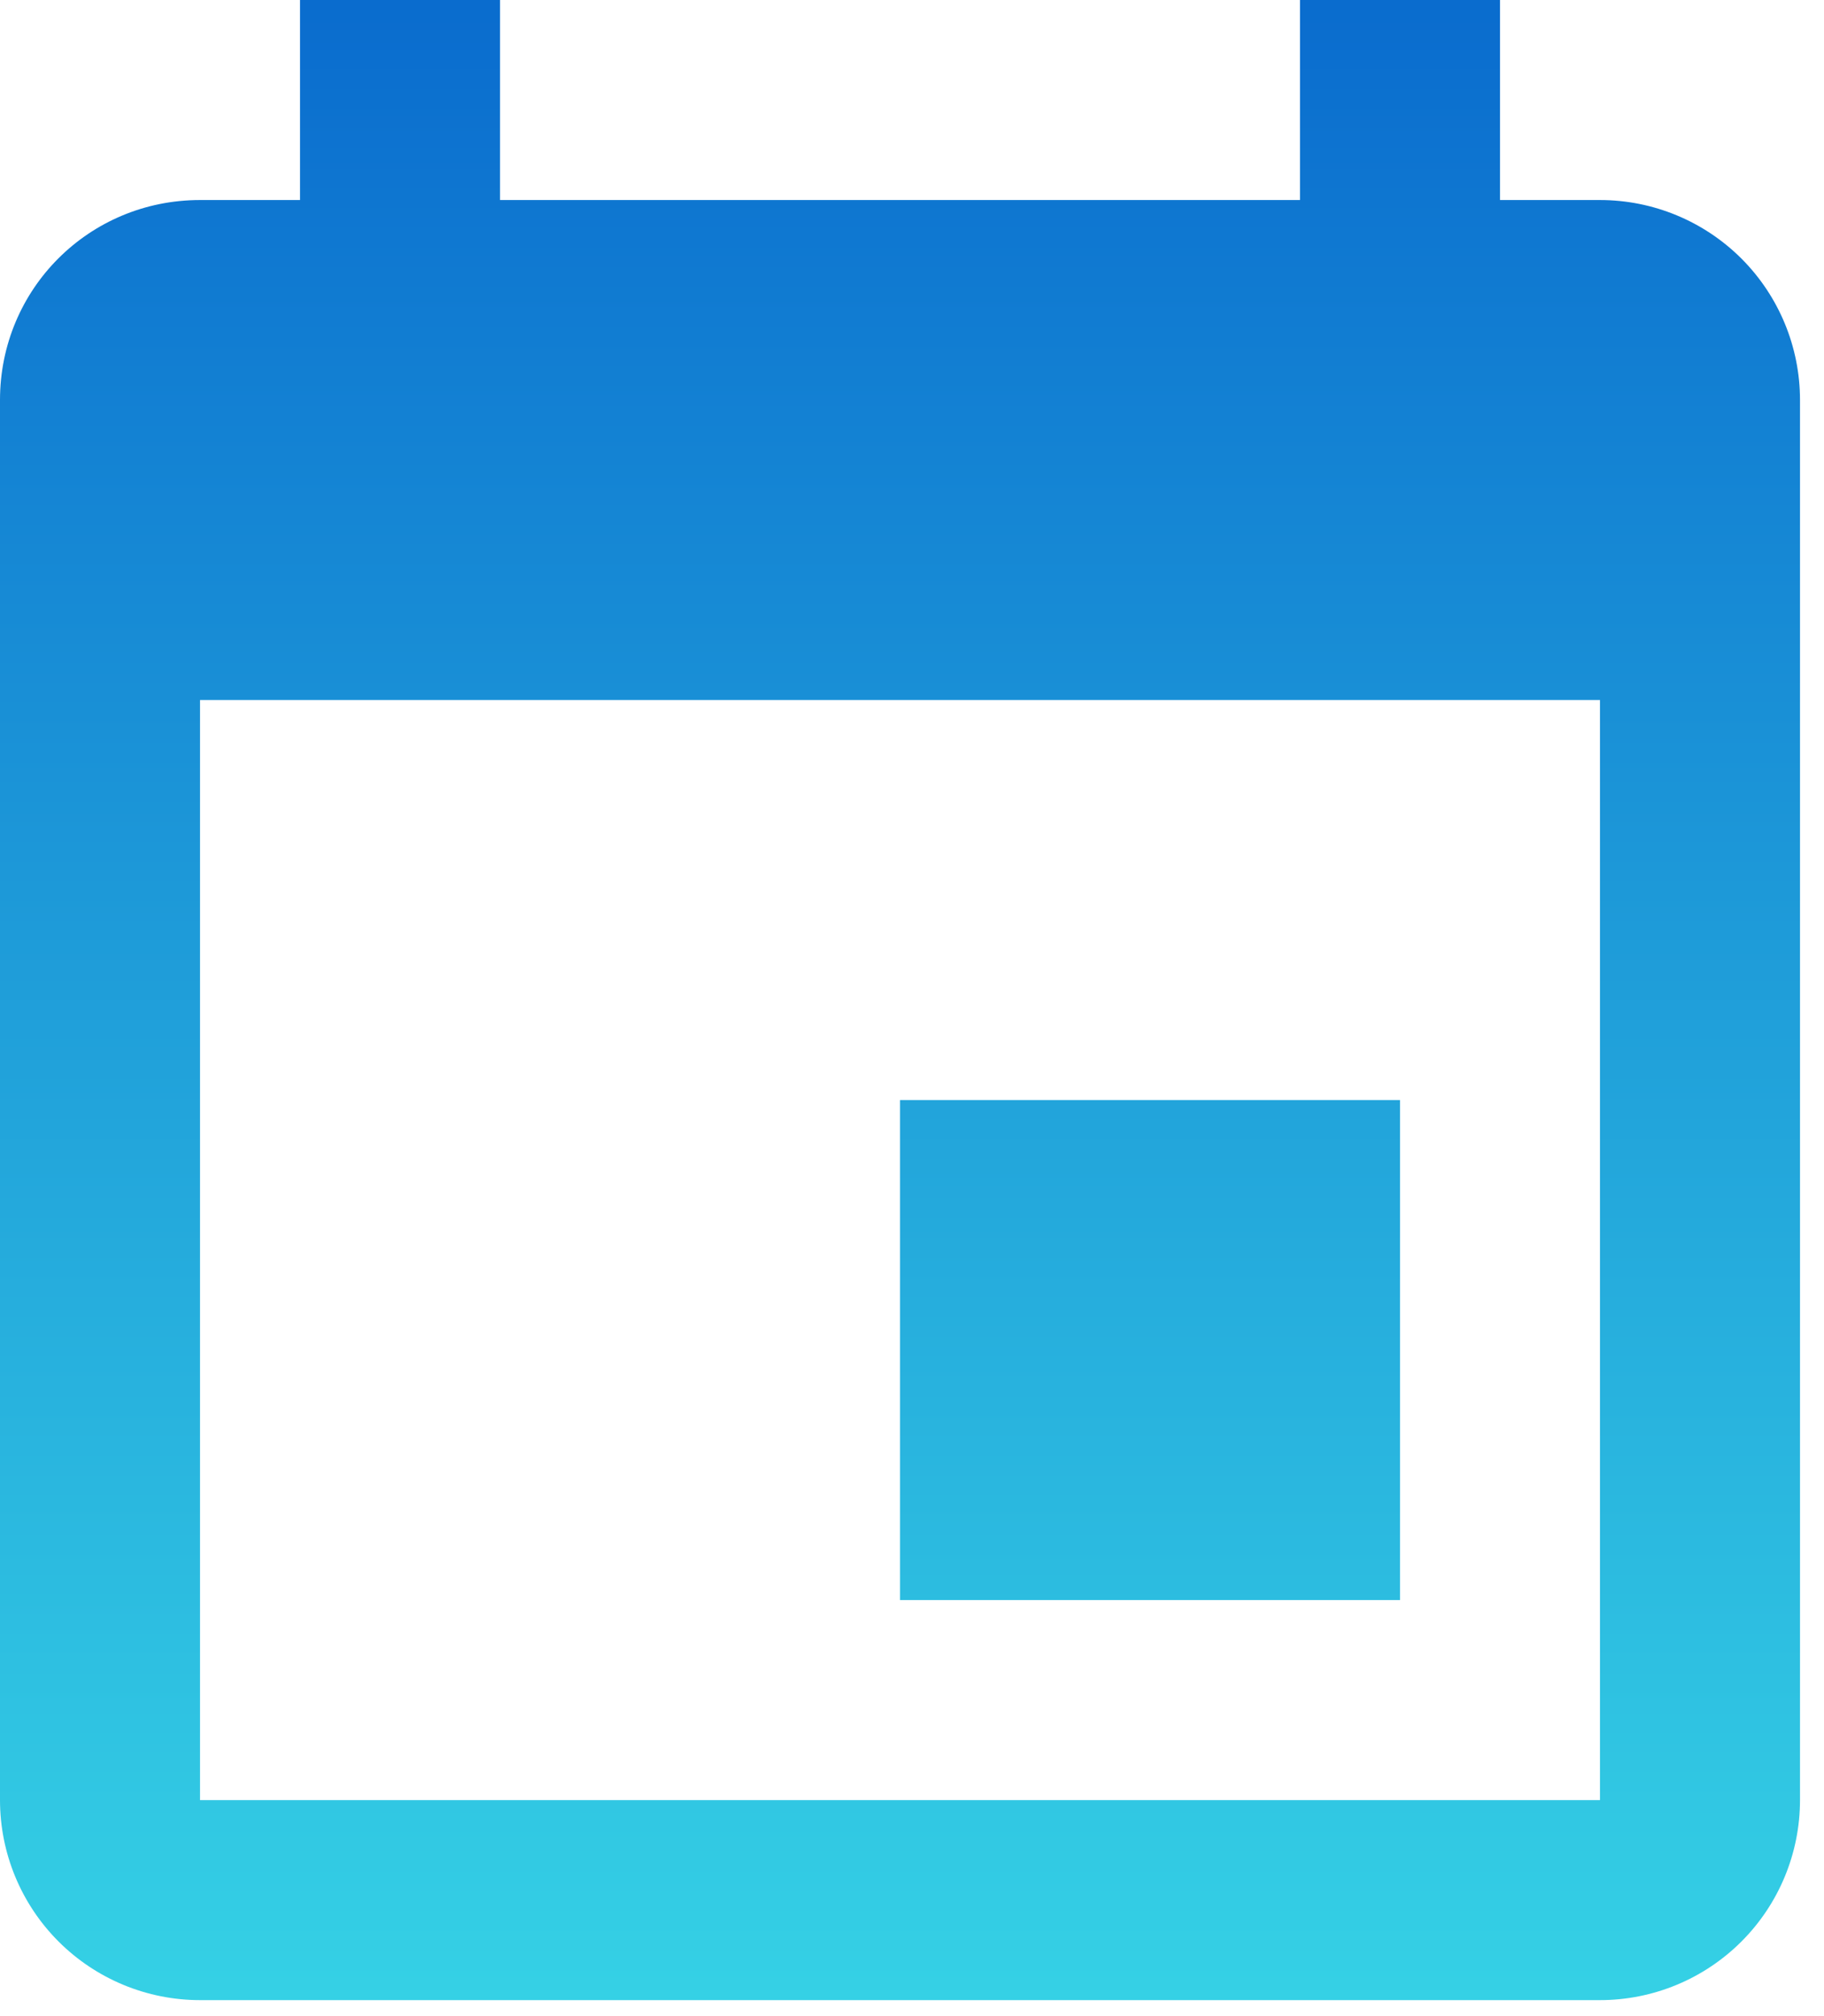 <svg width="38" height="42" viewBox="0 0 38 42" fill="none" xmlns="http://www.w3.org/2000/svg">
<path d="M33.333 37.5H4.167V14.583H33.333M27.083 0V4.167H10.417V0H6.25V4.167H4.167C1.854 4.167 0 6.021 0 8.333V37.5C0 38.605 0.439 39.665 1.22 40.446C2.002 41.228 3.062 41.667 4.167 41.667H33.333C34.438 41.667 35.498 41.228 36.28 40.446C37.061 39.665 37.5 38.605 37.5 37.5V8.333C37.5 7.228 37.061 6.168 36.28 5.387C35.498 4.606 34.438 4.167 33.333 4.167H31.25V0M29.167 22.917H18.75V33.333H29.167V22.917Z" fill="url(#paint0_linear_53_21)"/>
<defs>
<linearGradient id="paint0_linear_53_21" x1="18.75" y1="0" x2="18.75" y2="41.667" gradientUnits="userSpaceOnUse">
<stop stop-color="#0A6CCE"/>
<stop offset="1" stop-color="#35D1E5"/>
</linearGradient>
</defs>
</svg>
